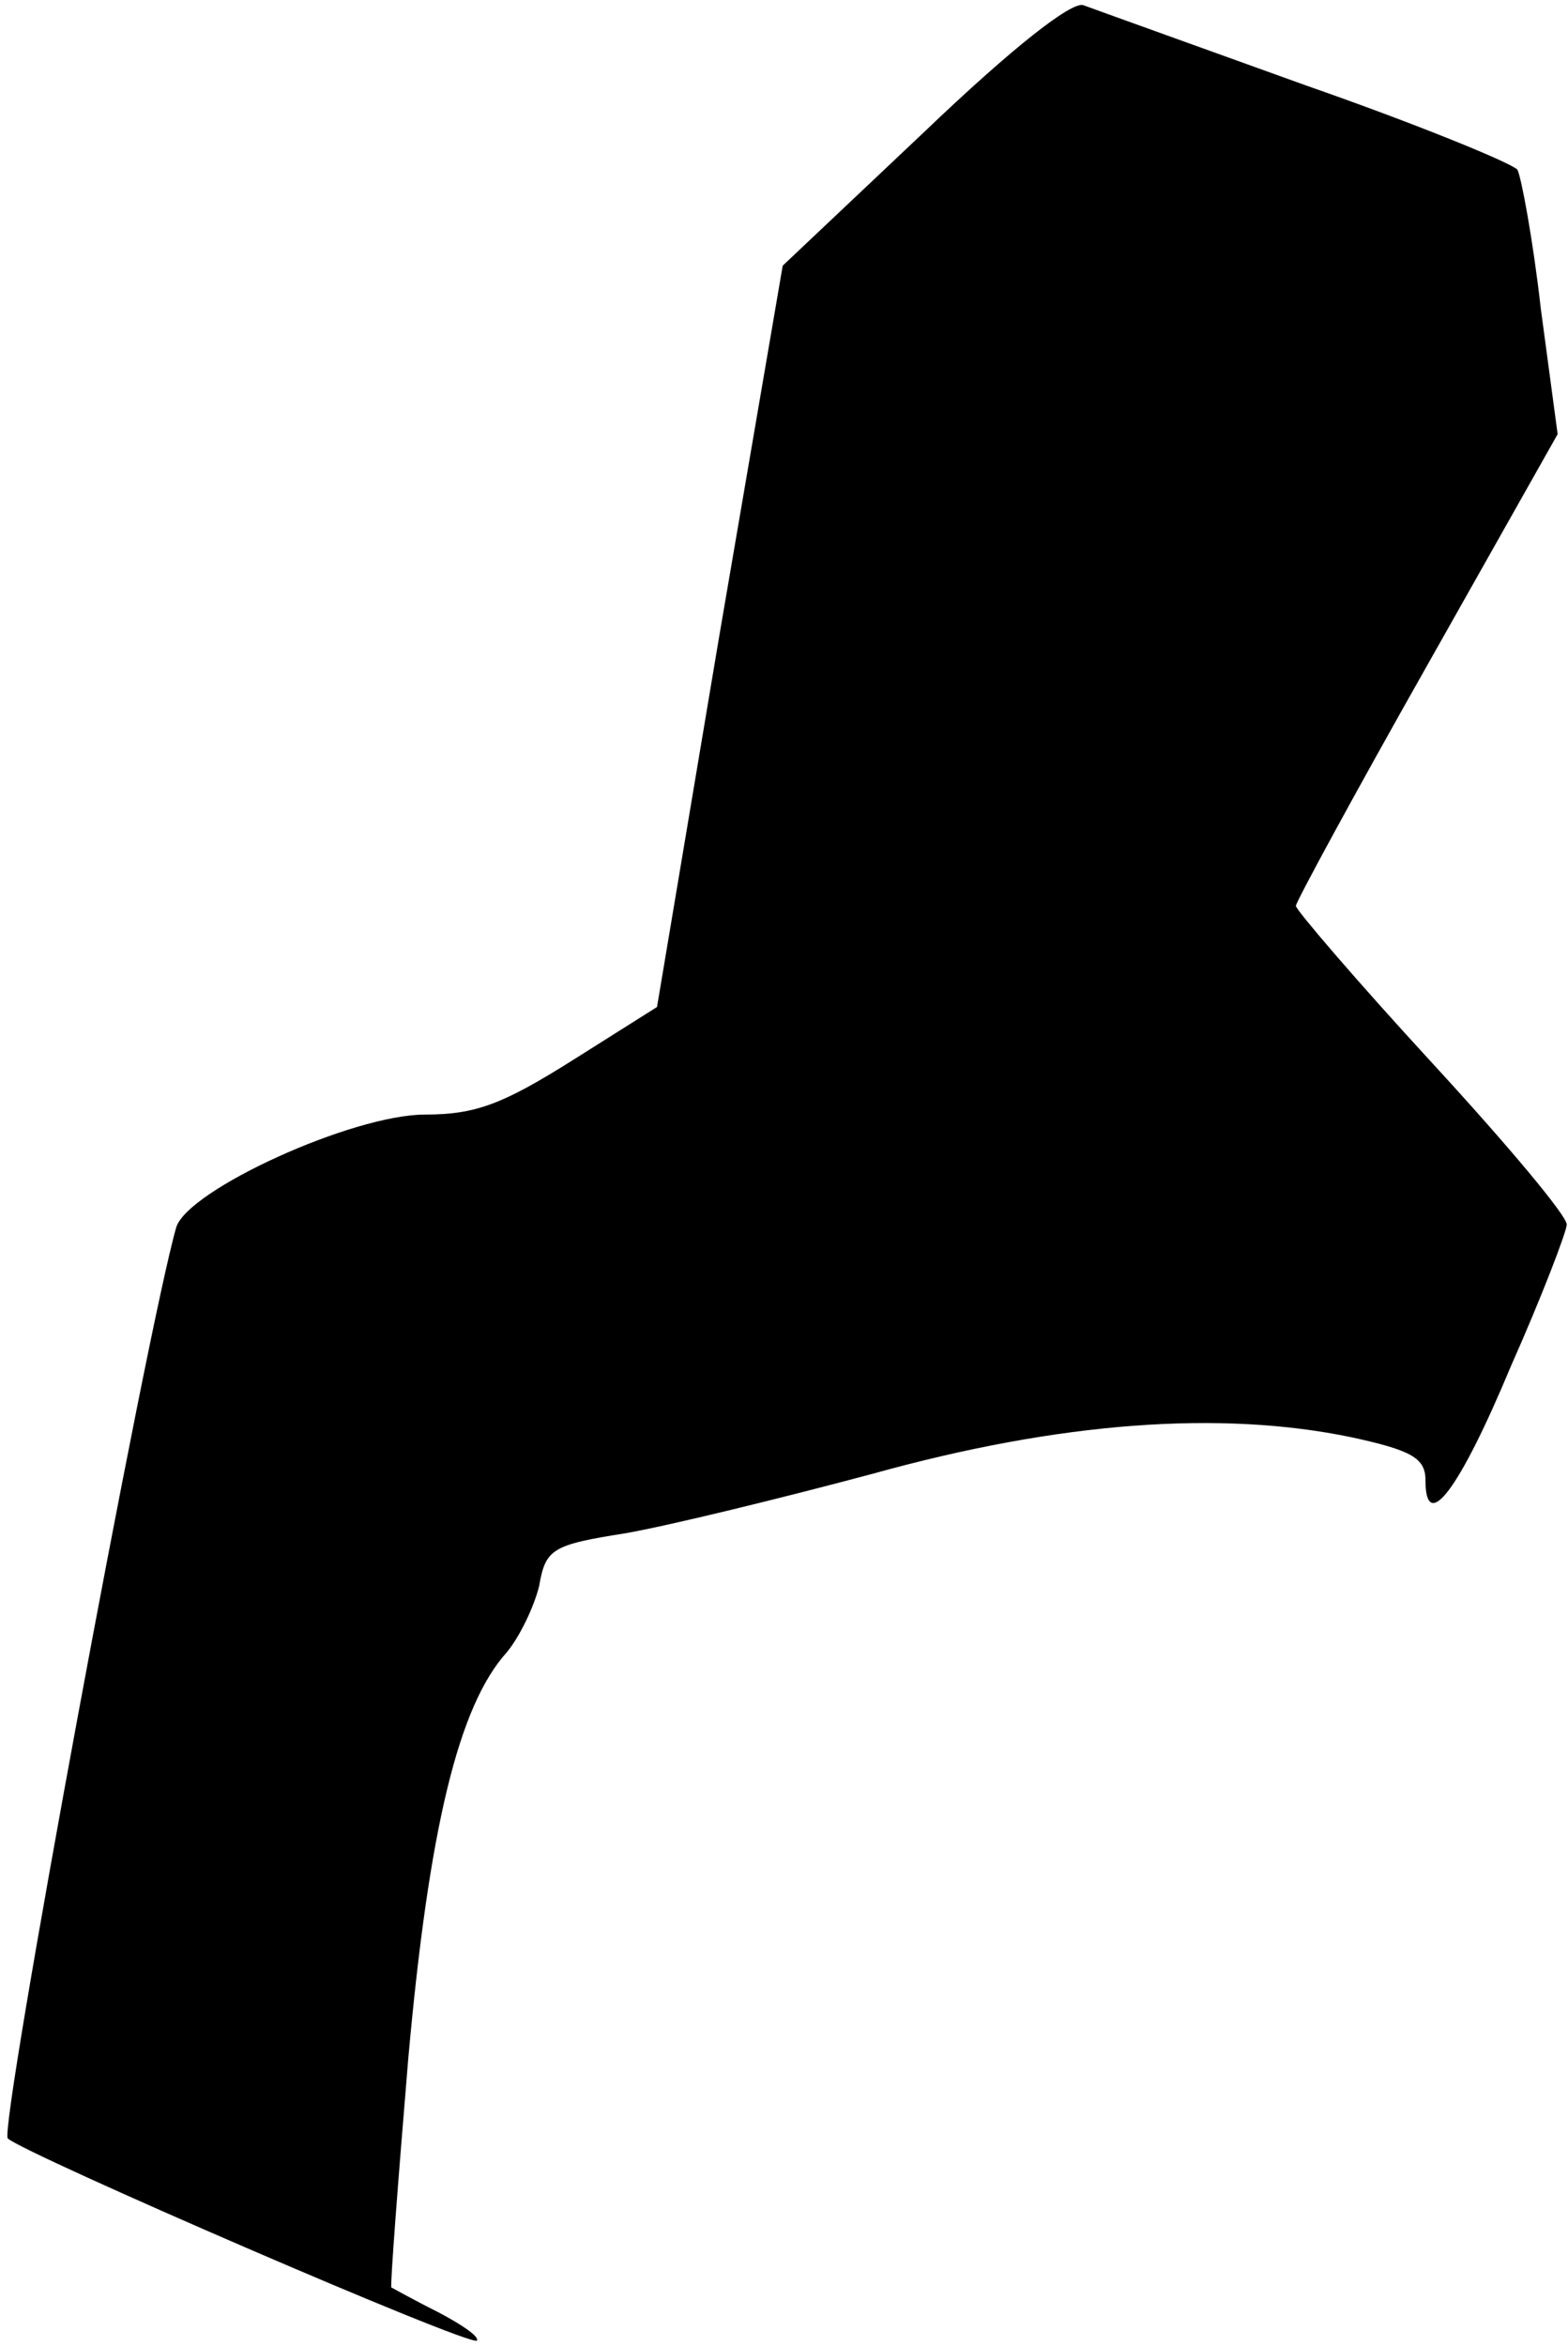 <?xml version="1.0" standalone="no"?>
<!DOCTYPE svg PUBLIC "-//W3C//DTD SVG 20010904//EN"
 "http://www.w3.org/TR/2001/REC-SVG-20010904/DTD/svg10.dtd">
<svg version="1.0" xmlns="http://www.w3.org/2000/svg"
 width="121pt" height="181pt" viewBox="0 0 121 181"
 preserveAspectRatio="xMidYMid meet">
<g transform="translate(0,181) scale(0.1,-0.1)"
fill="#000000" stroke="none">
<path fill="#000000" stroke="none" d="M713 1708 l-109 -103 -49 -286 -48
-286 -65 -41 c-54 -34 -75 -42 -114 -42 -56 0 -183 -58 -192 -87 -23 -80 -137
-696 -130 -703 13 -12 357 -161 362 -156 2 3 -11 12 -30 22 -18 9 -34 18 -36
19 -1 1 5 80 13 176 16 179 39 273 76 314 10 12 21 35 25 51 5 29 10 32 67 41
34 6 120 27 191 46 144 40 268 49 369 28 46 -10 57 -16 57 -33 0 -42 26 -8 66
88 24 54 43 104 43 109 1 6 -46 62 -104 125 -58 63 -105 118 -105 121 0 3 45
86 101 185 l101 179 -13 97 c-6 53 -15 101 -18 107 -4 5 -77 35 -163 65 -86
31 -164 59 -172 62 -9 3 -54 -32 -123 -98z"/>
</g>
</svg>
